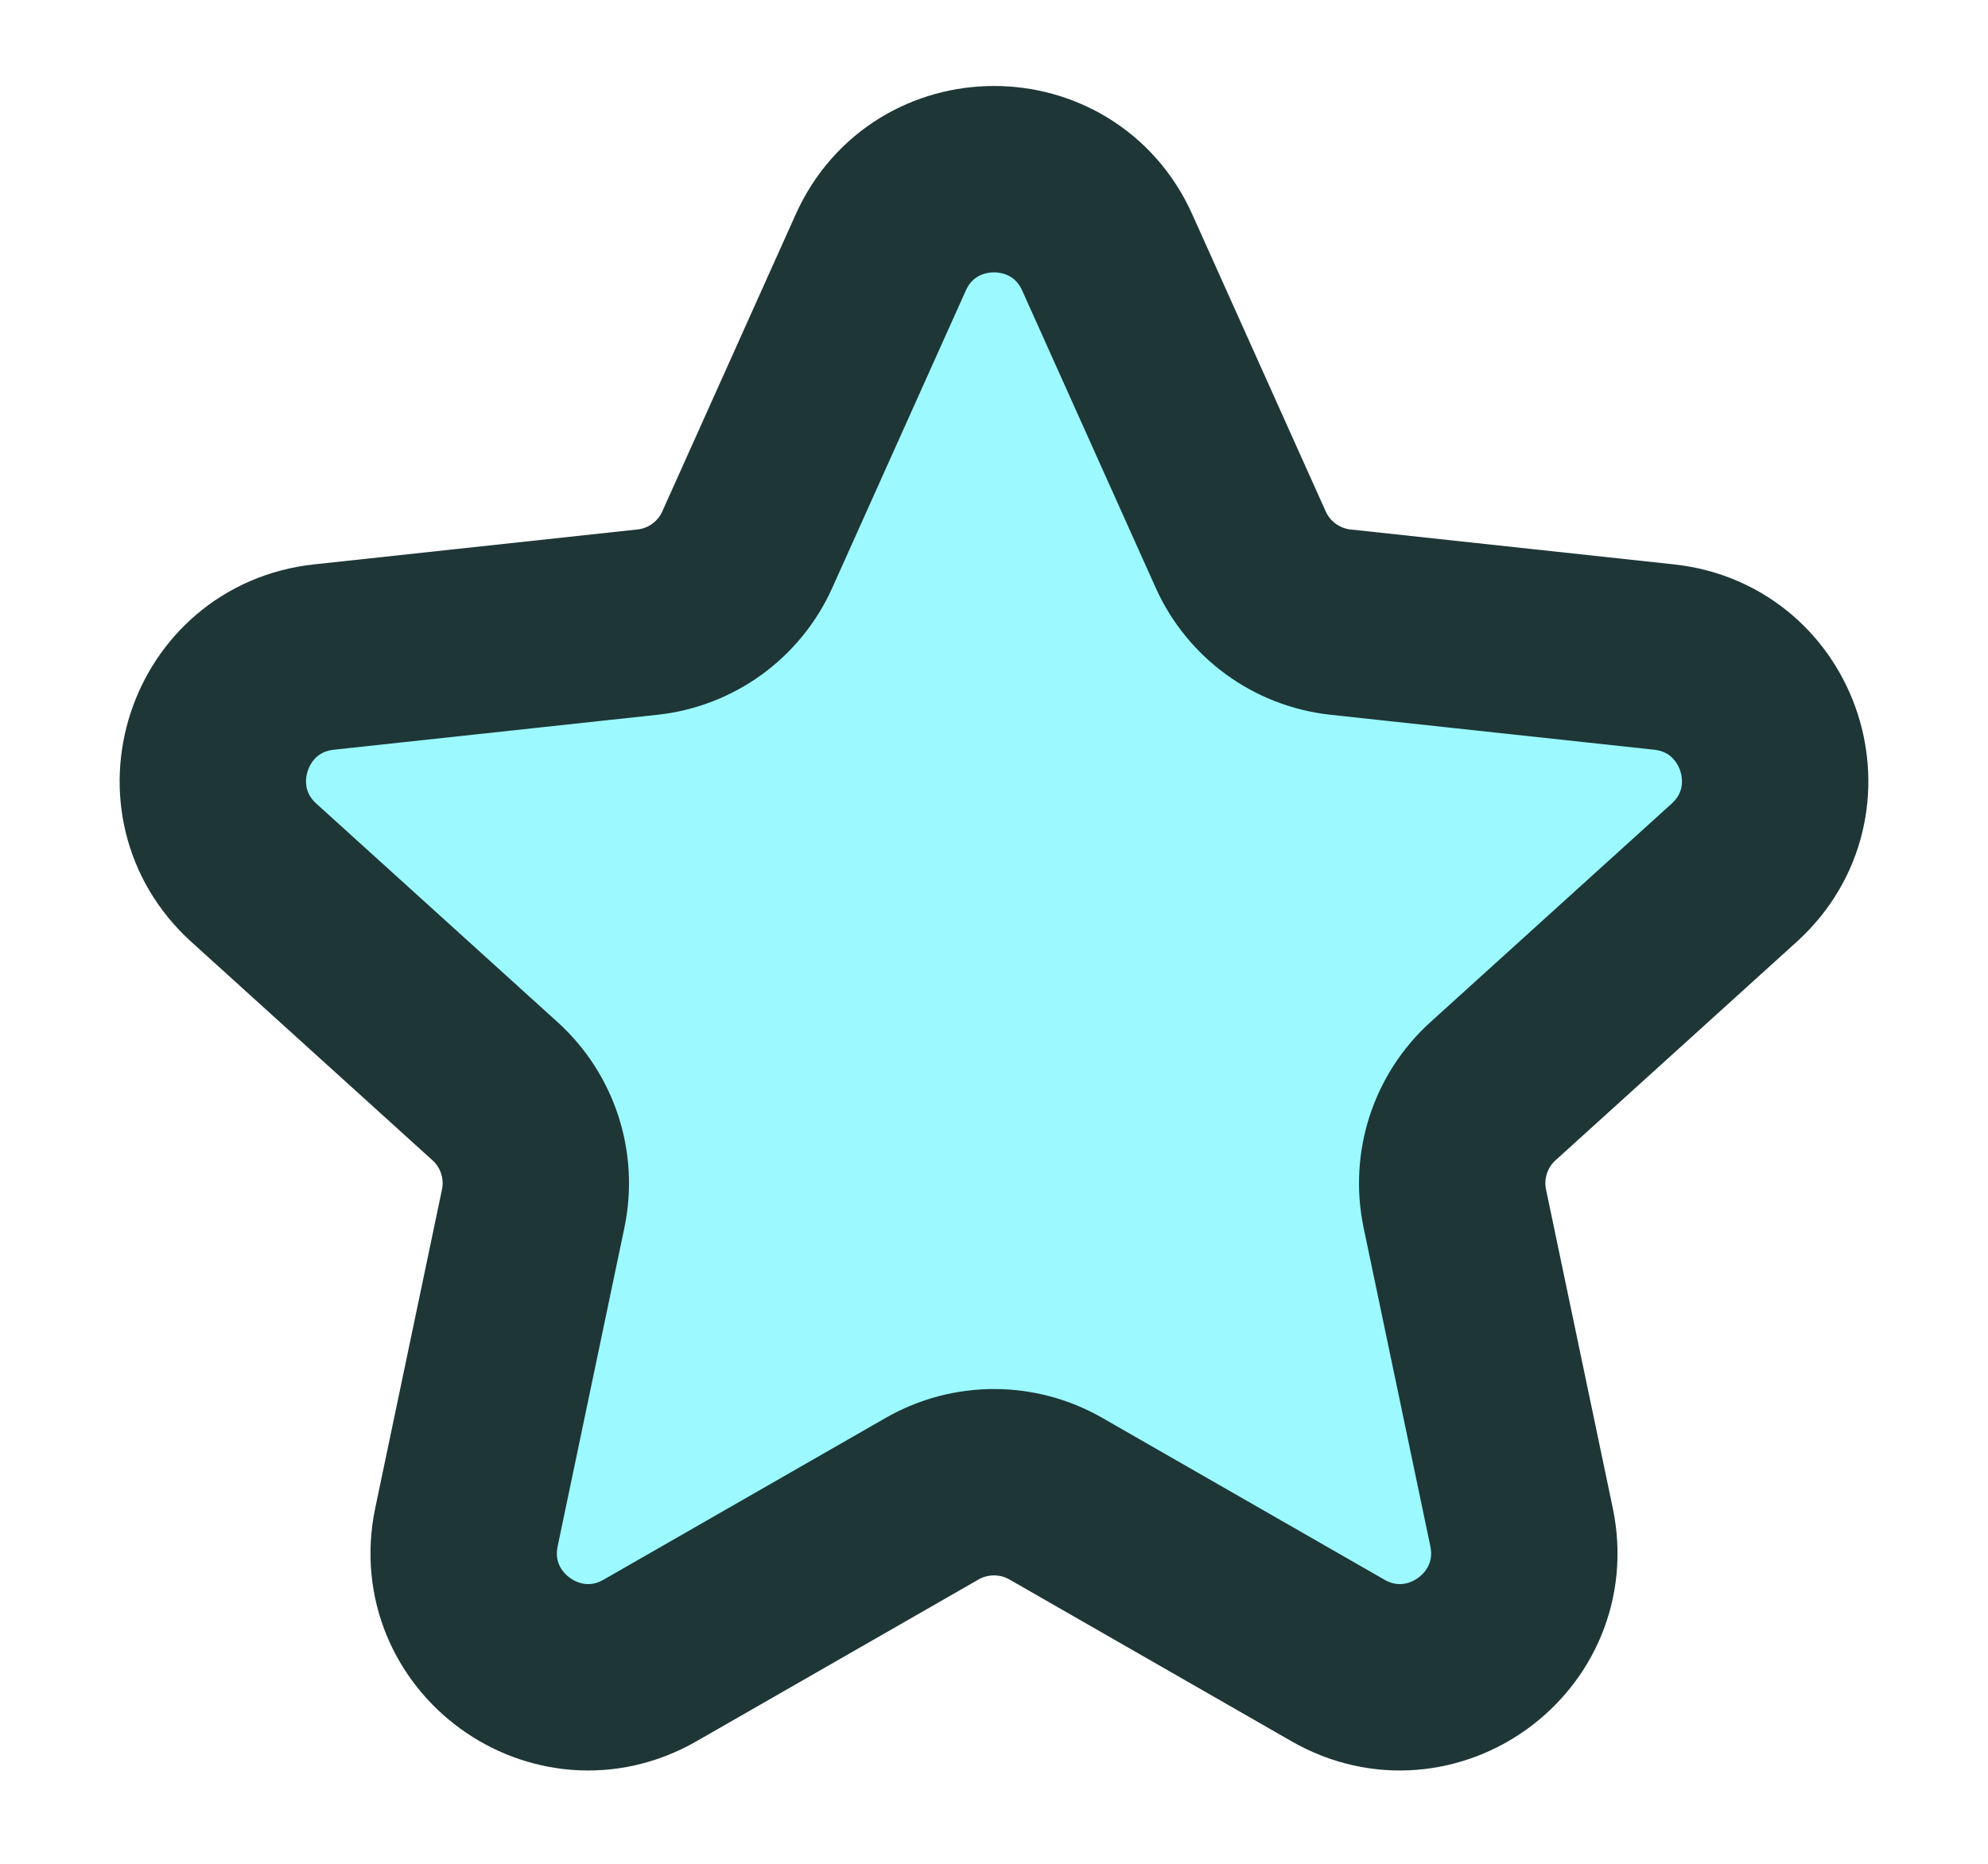 <svg width="16" height="15" viewBox="0 0 16 15" fill="none" xmlns="http://www.w3.org/2000/svg">
<path d="M7.088 2.033C7.441 1.245 8.559 1.245 8.912 2.033L9.985 4.422C10.13 4.746 10.437 4.969 10.79 5.007L13.393 5.288C14.251 5.381 14.597 6.444 13.957 7.024L12.016 8.782C11.753 9.02 11.636 9.38 11.709 9.728L12.246 12.291C12.422 13.136 11.518 13.793 10.769 13.364L8.497 12.061C8.189 11.885 7.811 11.885 7.503 12.061L5.231 13.364C4.482 13.793 3.578 13.136 3.754 12.291L4.291 9.728C4.364 9.38 4.247 9.02 3.984 8.782L2.043 7.024C1.403 6.444 1.749 5.381 2.607 5.288L5.21 5.007C5.564 4.969 5.87 4.746 6.015 4.422L7.088 2.033Z" fill="#9BF9FF" stroke="#1E3636" stroke-width="1.5"/>
</svg>
